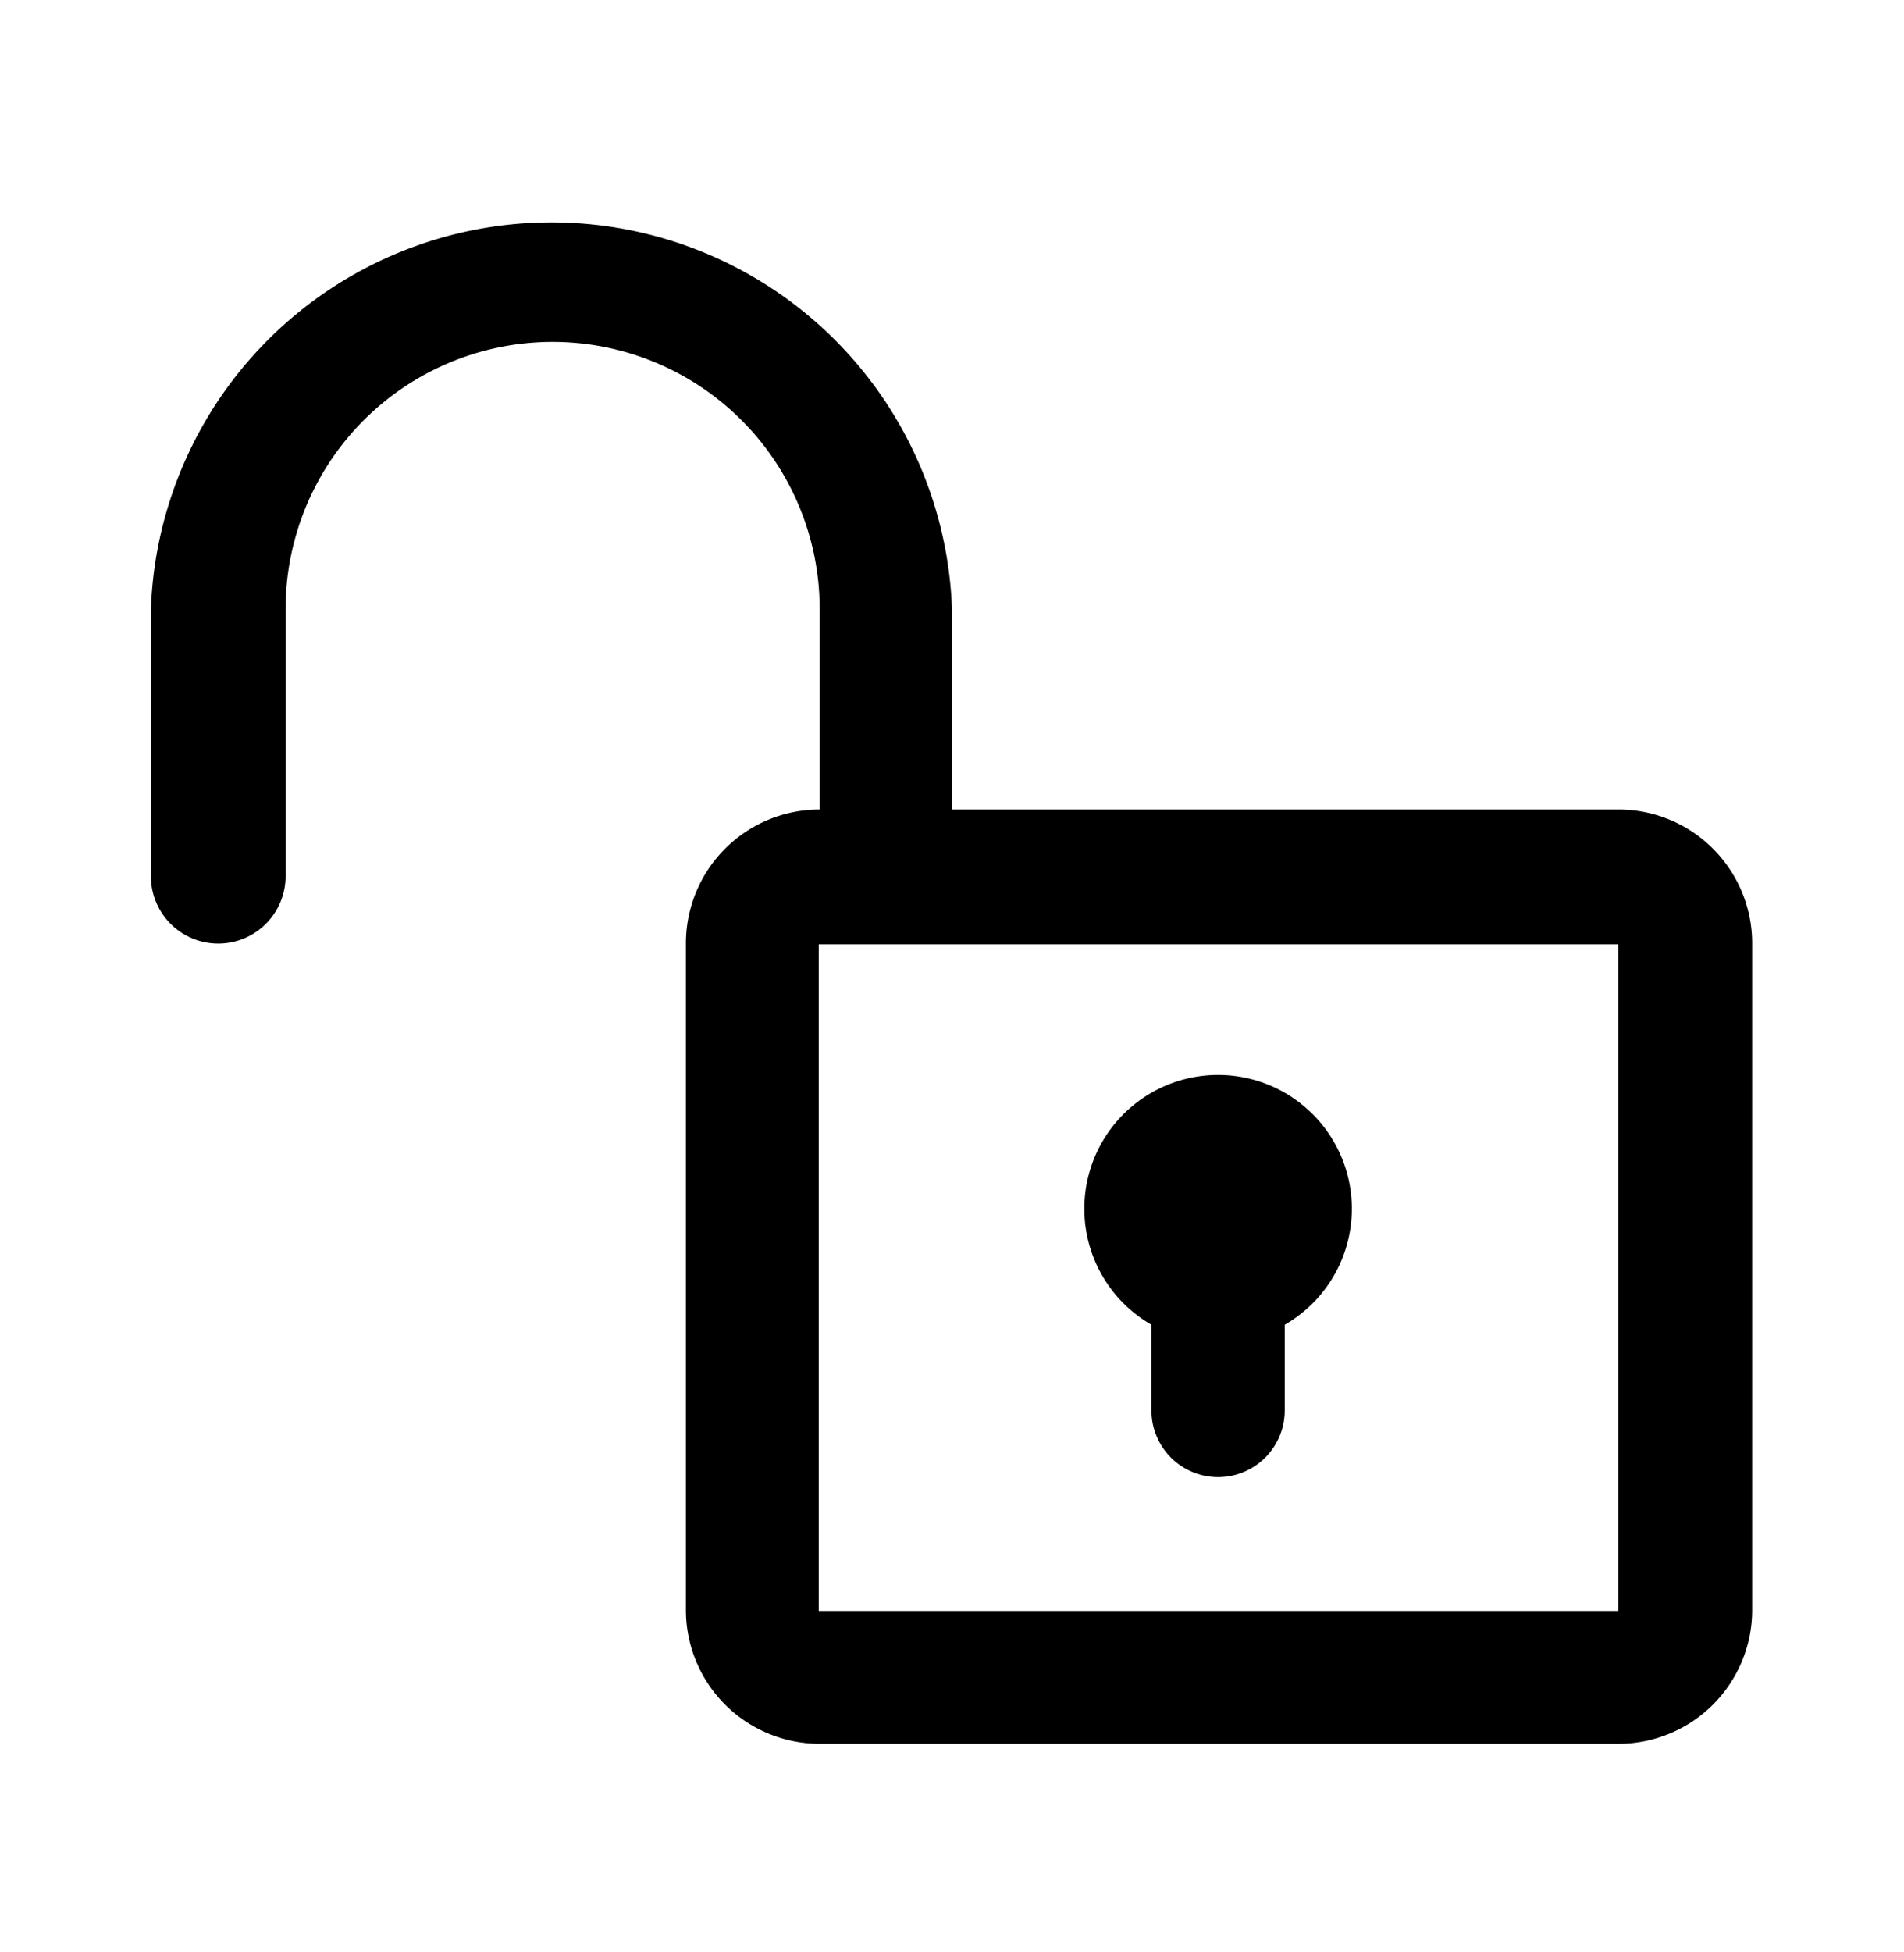 <svg xmlns="http://www.w3.org/2000/svg" viewBox="0 0 40 41"><title>123</title><g id="icons"><g id="_238._Unlocked" data-name="238. Unlocked"><path d="M34,17H20v-4.2a8.42,8.42,0,0,0-16.83,0V18.4A1.41,1.41,0,0,0,6,18.4V12.79a5.61,5.61,0,0,1,11.22,0V17a2.81,2.81,0,0,0-2.81,2.81v14a2.81,2.81,0,0,0,2.81,2.81H34a2.81,2.81,0,0,0,2.81-2.81v-14A2.81,2.81,0,0,0,34,17Zm0,16.83H17.2v-14H34Zm-9.81-6v1.79a1.4,1.4,0,1,0,2.8,0V27.82a2.81,2.81,0,1,0-2.8,0Z"/></g></g></svg>
